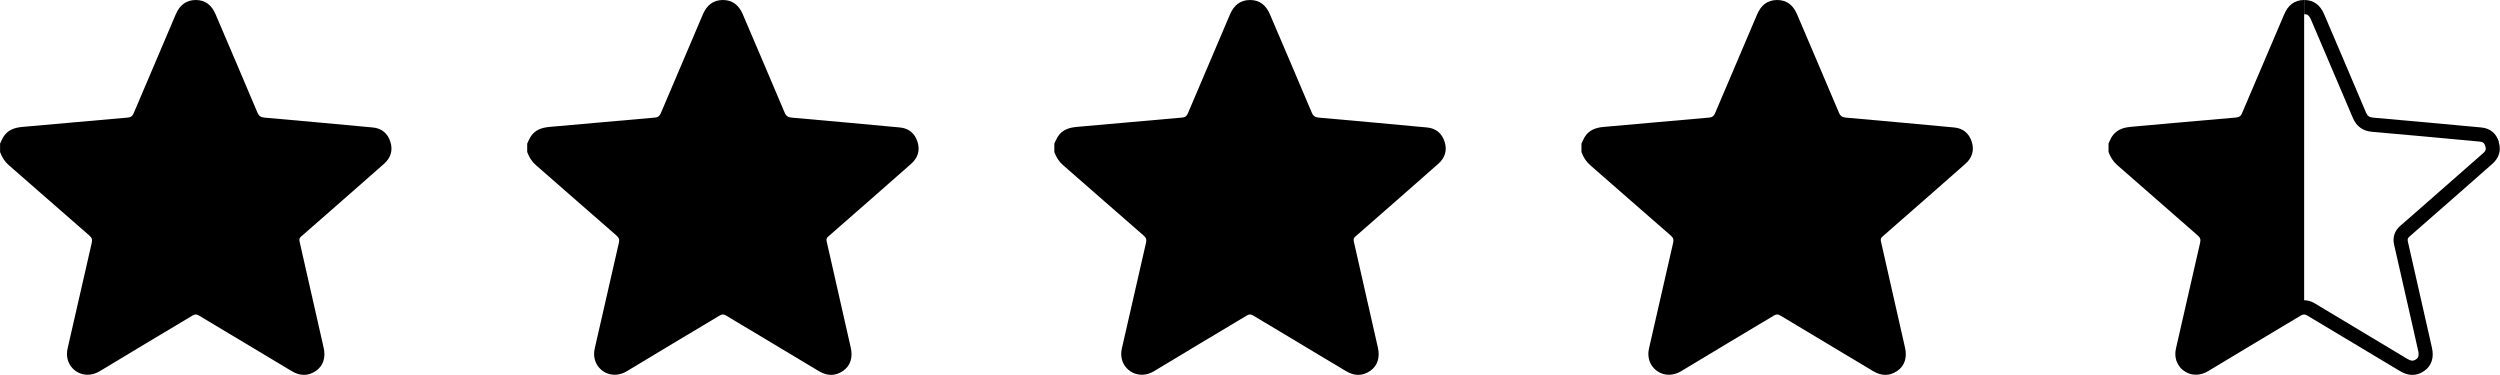 <?xml version="1.0" encoding="UTF-8"?>
<svg id="half-stars" data-name="half stars" xmlns="http://www.w3.org/2000/svg" viewBox="0 0 351.29 52.68">
   <g id="half-stars-2" data-name="half stars 2">
    <g>
      <path class="cls-1" d="M52.35,17.91c-5.06-.47-10.11-.94-15.17-1.38-.53-.05-.8-.22-1.01-.72-1.94-4.61-3.92-9.2-5.88-13.81C29.76.76,28.88,0,27.52,0c-1.39,0-2.28.75-2.82,2.01-1.97,4.64-3.96,9.27-5.92,13.91-.17.39-.38.57-.81.6-4.94.43-9.87.88-14.8,1.31-1.12.1-2.11.42-2.72,1.45-.17.29-.3.6-.44.9v1.18c.26.71.63,1.33,1.22,1.84,3.78,3.29,7.54,6.61,11.32,9.89.36.31.45.58.34,1.04-1.14,4.93-2.26,9.86-3.38,14.79-.13.55-.14,1.09.01,1.64.49,1.73,2.55,2.78,4.51,1.59,4.32-2.63,8.68-5.2,13.02-7.81.33-.2.57-.21.91,0,4.33,2.61,8.68,5.2,13.02,7.8,1.15.69,2.3.75,3.42-.03,1.02-.7,1.39-1.88,1.08-3.24-1.13-4.98-2.25-9.97-3.39-14.95-.07-.32,0-.49.22-.68.68-.58,1.35-1.18,2.02-1.77,3.22-2.82,6.44-5.63,9.64-8.46.93-.82,1.26-1.88.89-3.06-.37-1.2-1.22-1.93-2.5-2.04Z"/>
      <path class="cls-1" d="M126.43,17.91c-5.06-.47-10.11-.94-15.17-1.38-.53-.05-.8-.22-1.01-.72-1.94-4.61-3.92-9.2-5.88-13.81C103.84.76,102.95,0,101.59,0c-1.39,0-2.28.75-2.82,2.01-1.97,4.64-3.96,9.27-5.92,13.91-.17.39-.38.57-.81.6-4.94.43-9.87.88-14.8,1.31-1.12.1-2.11.42-2.72,1.45-.17.29-.3.6-.44.9v1.18c.26.71.63,1.33,1.22,1.84,3.78,3.29,7.54,6.61,11.32,9.89.36.31.45.58.34,1.04-1.14,4.93-2.26,9.86-3.38,14.79-.13.55-.14,1.09.01,1.64.49,1.73,2.55,2.78,4.51,1.59,4.32-2.63,8.68-5.2,13.02-7.81.33-.2.57-.21.91,0,4.33,2.61,8.68,5.2,13.02,7.8,1.15.69,2.3.75,3.42-.03,1.02-.7,1.39-1.88,1.08-3.24-1.13-4.98-2.25-9.97-3.39-14.95-.07-.32,0-.49.22-.68.68-.58,1.35-1.18,2.02-1.77,3.22-2.82,6.44-5.63,9.64-8.46.93-.82,1.26-1.88.89-3.06-.37-1.2-1.22-1.93-2.5-2.04Z"/>
      <path class="cls-1" d="M200.5,17.91c-5.06-.47-10.11-.94-15.17-1.38-.53-.05-.8-.22-1.01-.72-1.94-4.61-3.92-9.2-5.88-13.81C177.91.76,177.02,0,175.66,0c-1.39,0-2.28.75-2.82,2.01-1.97,4.64-3.96,9.27-5.92,13.91-.17.39-.38.57-.81.6-4.93.43-9.87.88-14.8,1.31-1.12.1-2.11.42-2.72,1.45-.17.29-.3.6-.44.9v1.18c.26.71.63,1.33,1.22,1.84,3.78,3.29,7.54,6.61,11.32,9.89.36.31.45.58.34,1.04-1.14,4.93-2.26,9.86-3.38,14.79-.13.55-.14,1.09.01,1.64.49,1.73,2.55,2.78,4.51,1.59,4.32-2.63,8.68-5.2,13.02-7.81.33-.2.57-.21.91,0,4.33,2.61,8.68,5.2,13.02,7.8,1.15.69,2.3.75,3.42-.03,1.02-.7,1.39-1.88,1.08-3.24-1.13-4.98-2.25-9.97-3.39-14.95-.07-.32,0-.49.22-.68.68-.58,1.35-1.18,2.02-1.77,3.22-2.82,6.44-5.63,9.64-8.46.93-.82,1.26-1.88.89-3.06-.37-1.2-1.22-1.93-2.5-2.04Z"/>
      <path class="cls-1" d="M274.57,17.91c-5.06-.47-10.11-.94-15.17-1.38-.53-.05-.8-.22-1.01-.72-1.94-4.61-3.92-9.2-5.88-13.81C251.98.76,251.1,0,249.73,0c-1.39,0-2.28.75-2.82,2.01-1.97,4.64-3.96,9.27-5.92,13.91-.17.39-.38.57-.81.6-4.93.43-9.87.88-14.8,1.31-1.12.1-2.11.42-2.72,1.45-.17.29-.3.6-.44.9v1.18c.26.71.63,1.33,1.22,1.84,3.78,3.29,7.54,6.61,11.32,9.89.36.31.45.58.34,1.04-1.14,4.93-2.26,9.86-3.38,14.79-.13.55-.14,1.09.01,1.64.49,1.73,2.55,2.78,4.51,1.59,4.32-2.63,8.68-5.2,13.02-7.81.33-.2.57-.21.91,0,4.33,2.61,8.68,5.2,13.02,7.8,1.15.69,2.3.75,3.42-.03,1.02-.7,1.39-1.88,1.08-3.24-1.13-4.98-2.25-9.97-3.39-14.95-.07-.32,0-.49.22-.68.68-.58,1.35-1.18,2.02-1.77,3.22-2.82,6.44-5.63,9.64-8.46.93-.82,1.26-1.88.89-3.06-.37-1.2-1.22-1.93-2.5-2.04Z"/>
      <path class="cls-1" d="M351.14,19.95c-.37-1.2-1.22-1.93-2.5-2.04-5.06-.47-10.11-.94-15.17-1.38-.53-.05-.8-.22-1.01-.72-1.94-4.61-3.92-9.2-5.88-13.81-.53-1.24-1.41-1.99-2.77-2h-.02v2c.3,0,.62,0,.95.78.73,1.72,1.47,3.44,2.2,5.16,1.23,2.88,2.46,5.76,3.68,8.64.5,1.18,1.4,1.83,2.68,1.94,4.48.39,9.3.83,15.16,1.38.39.04.62.15.77.65.11.36.1.62-.3.97-2.31,2.04-4.62,4.06-6.94,6.09l-2.7,2.37-.57.5c-.47.42-.95.83-1.43,1.24-.8.68-1.12,1.62-.88,2.66.88,3.82,1.74,7.65,2.61,11.48l.78,3.46c.19.84-.15,1.07-.27,1.15-.31.21-.49.21-.55.21-.24,0-.52-.14-.71-.25-1.75-1.05-3.5-2.1-5.25-3.15-2.59-1.55-5.18-3.1-7.77-4.66-.48-.29-.98-.43-1.48-.43,0,0,0,0,0,0V2h0V0c-1.38,0-2.27.75-2.8,2.01,0,0,0,0,0,0,0,0,0,0,0,0-.07.17-.15.34-.22.51-1.9,4.47-3.81,8.92-5.71,13.39-.04.1-.09.18-.13.25-.07.1-.16.17-.26.23-.11.06-.25.11-.42.12-2.15.19-4.31.38-6.46.57-.65.06-1.31.11-1.96.17-2.13.19-4.25.38-6.38.57-.9.08-1.7.31-2.3.92-.15.15-.3.33-.42.53-.07.11-.12.24-.18.36-.04.08-.08.15-.11.23-.05.1-.09.21-.14.31v1.18c.26.71.63,1.33,1.22,1.84l.16.14c3.72,3.24,7.43,6.51,11.15,9.75.36.31.45.58.34,1.04-1.14,4.93-2.26,9.86-3.38,14.79-.02.07-.02.14-.04.2-.09.48-.09.96.05,1.44,0,0,0,.01,0,.02.05.18.13.36.22.52.03.05.05.1.08.15.08.14.17.26.28.39.02.03.05.06.07.09.13.14.28.27.43.38.04.03.07.05.11.07.13.09.27.16.42.23.04.02.08.04.13.06.19.07.38.13.58.16.02,0,.04,0,.06,0,.13.02.25.03.38.03.07,0,.14-.01.21-.01.03,0,.06,0,.1,0,.21-.02.43-.07.65-.14.03,0,.06-.02.09-.03.23-.08.46-.18.69-.32,4.32-2.63,8.68-5.2,13.02-7.81.16-.09.29-.14.42-.15.01,0,.02,0,.04,0h0s0,0,0,0c.14,0,.28.05.45.15,4.33,2.61,8.68,5.2,13.02,7.8.58.35,1.16.54,1.74.54s1.13-.18,1.68-.56c1.02-.7,1.39-1.88,1.08-3.24-1.13-4.98-2.25-9.97-3.39-14.95-.07-.32,0-.49.22-.68.68-.58,1.35-1.18,2.02-1.77,3.22-2.82,6.44-5.63,9.64-8.46.93-.82,1.26-1.88.89-3.06Z"/>
    </g>
  </g>
</svg>